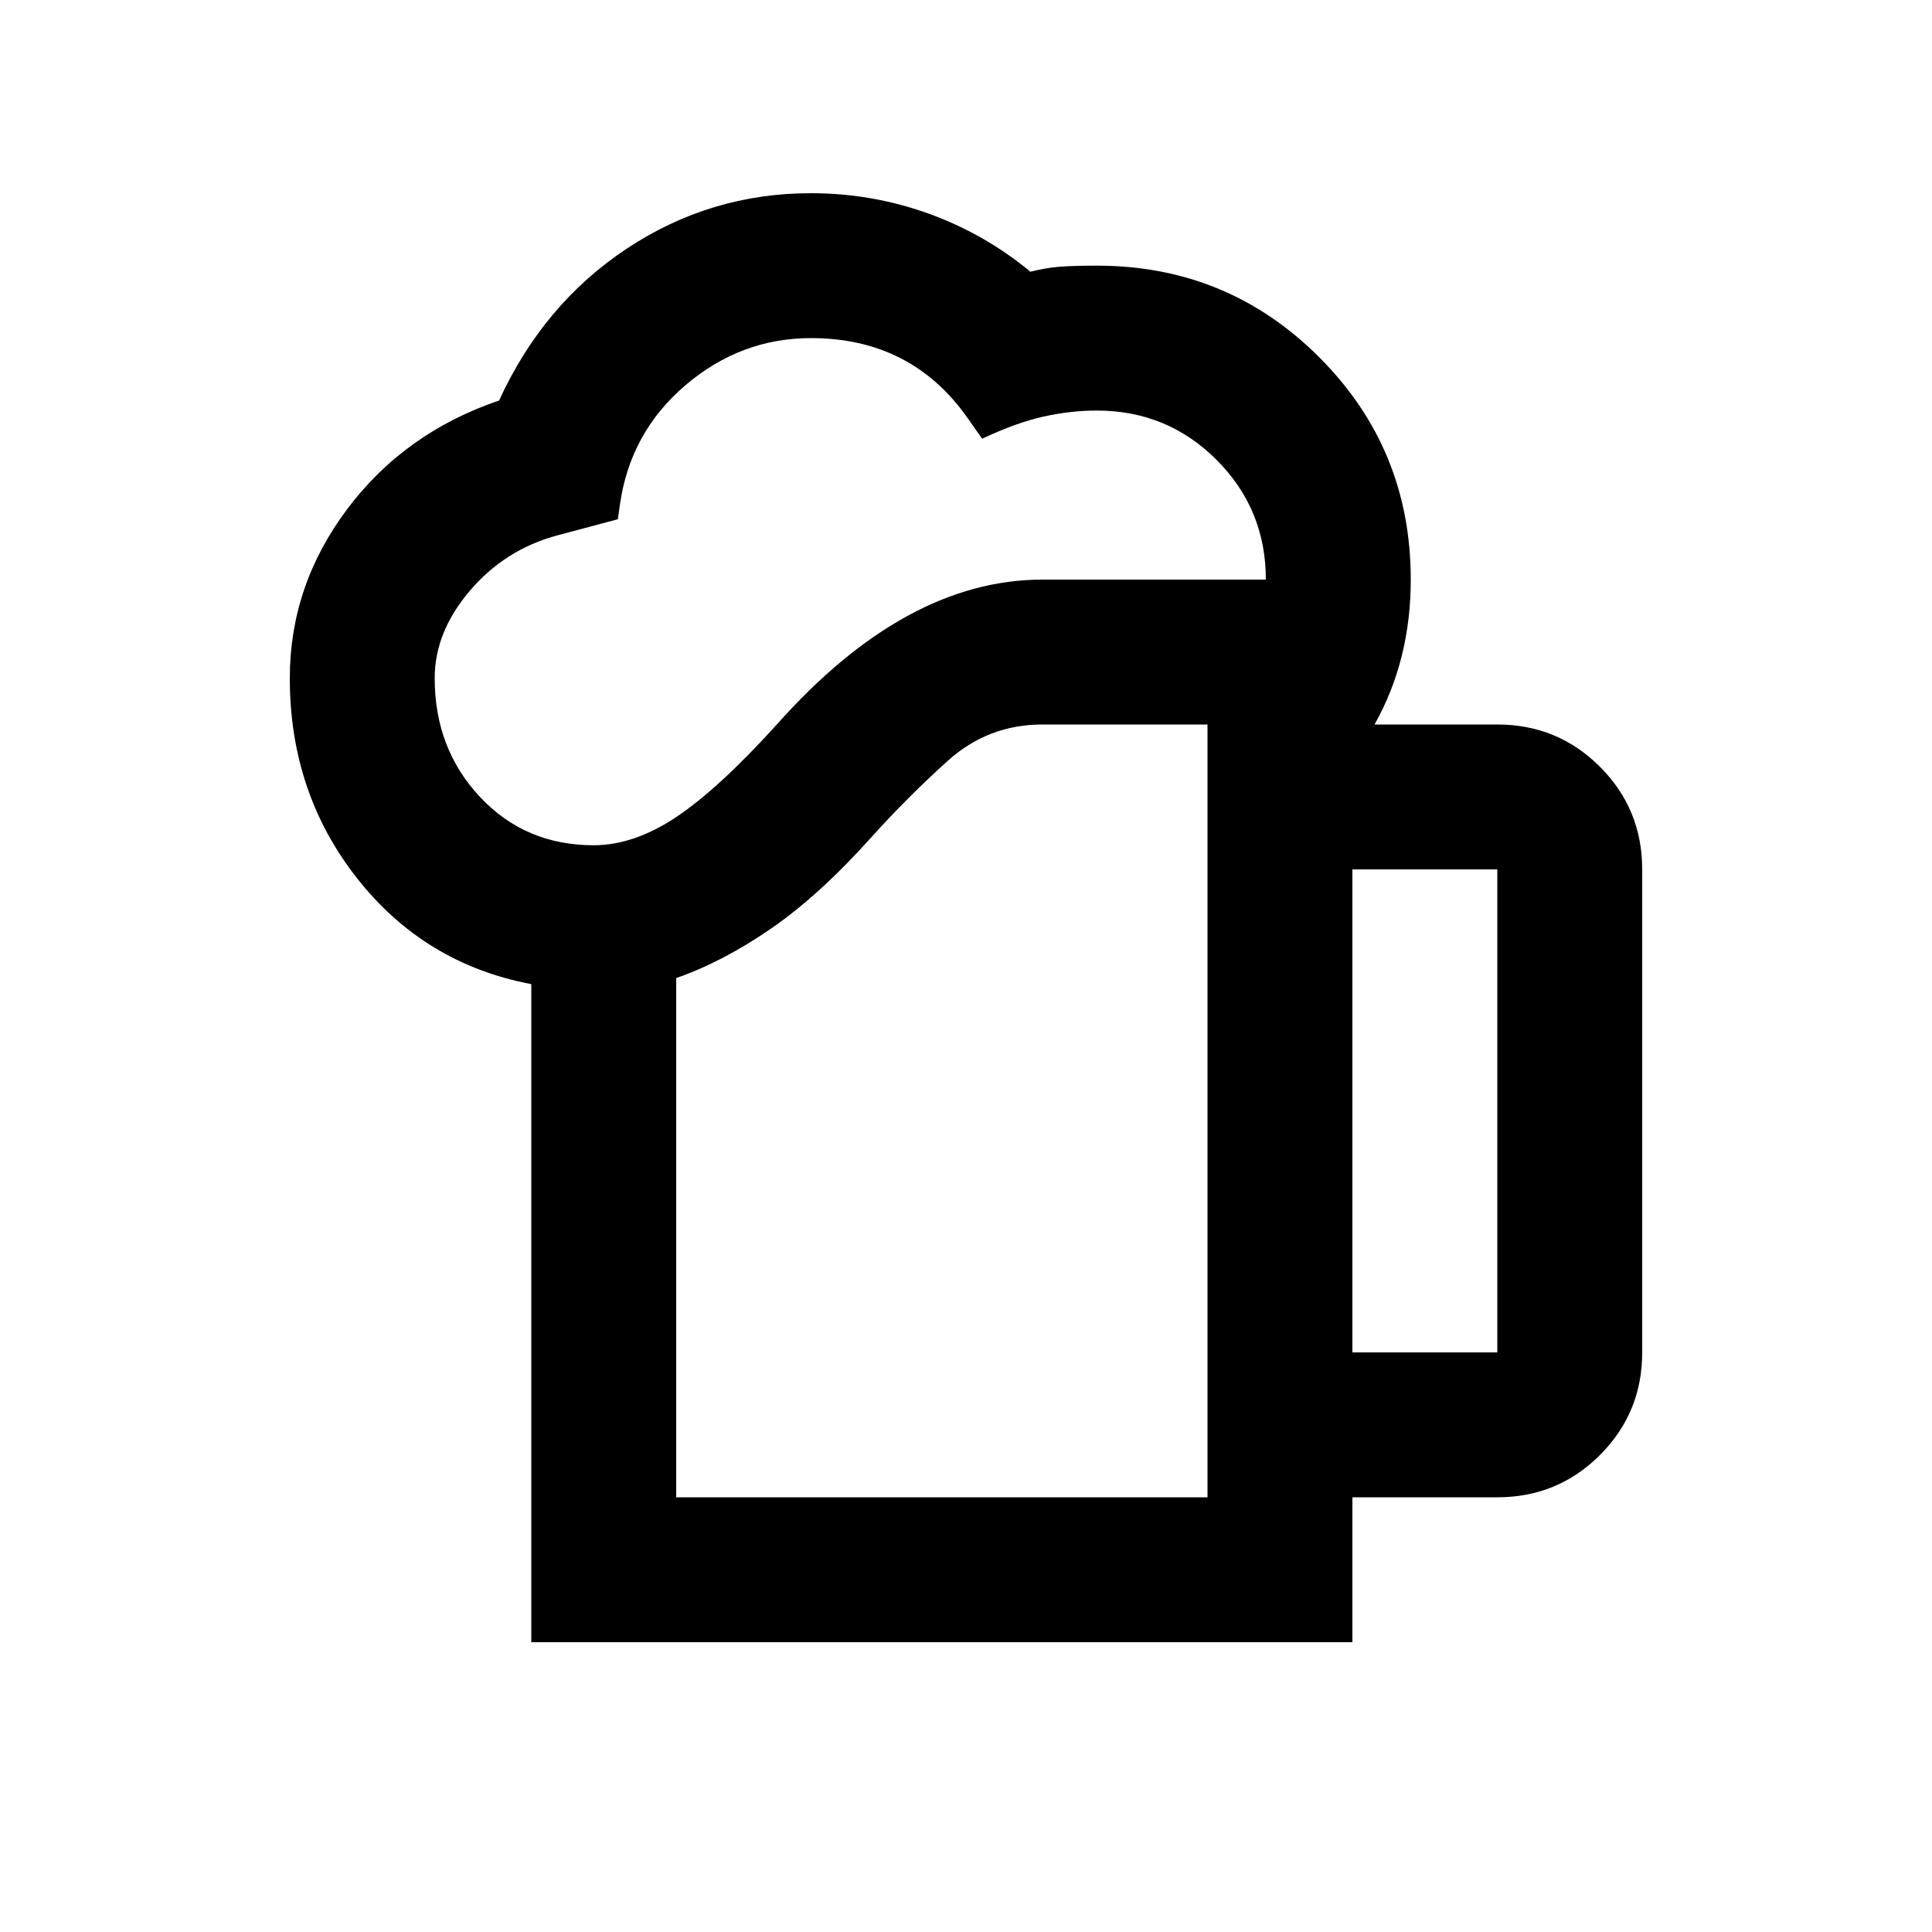 <svg xmlns="http://www.w3.org/2000/svg" height="20" viewBox="0 -960 960 960" width="20"><path d="M336-216h264v-384h-82q-27 0-47 18t-38 38q-26 29-50 45.5T336-474v258Zm-72 72v-327q-53-10-86.5-52.5T144-623q0-46 28.5-84t75.5-54q22-48 63.5-75.5T403-864q30 0 58 10t51 29q8-2 15-2.5t18-.5q65 0 110.5 45.5T701-672q0 20-4.5 38T683-600h61q30 0 51 21t21 51v240q0 30-21 51t-51 21h-72v72H264Zm-48-479q0 35 22.5 59t56.5 24q20 0 41-14t50-46q32-36 65-54t67-18h111q0-35-24.5-59.5T545-756q-13 0-26.5 3T488-742l-7-10q-14-20-33.5-30T403-792q-35 0-62.5 23.5T308-709l-1 7-30 8q-26 7-43.5 27.5T216-623Zm456 335h72v-240h-72v240Zm-336 72h264-264Z"/></svg>